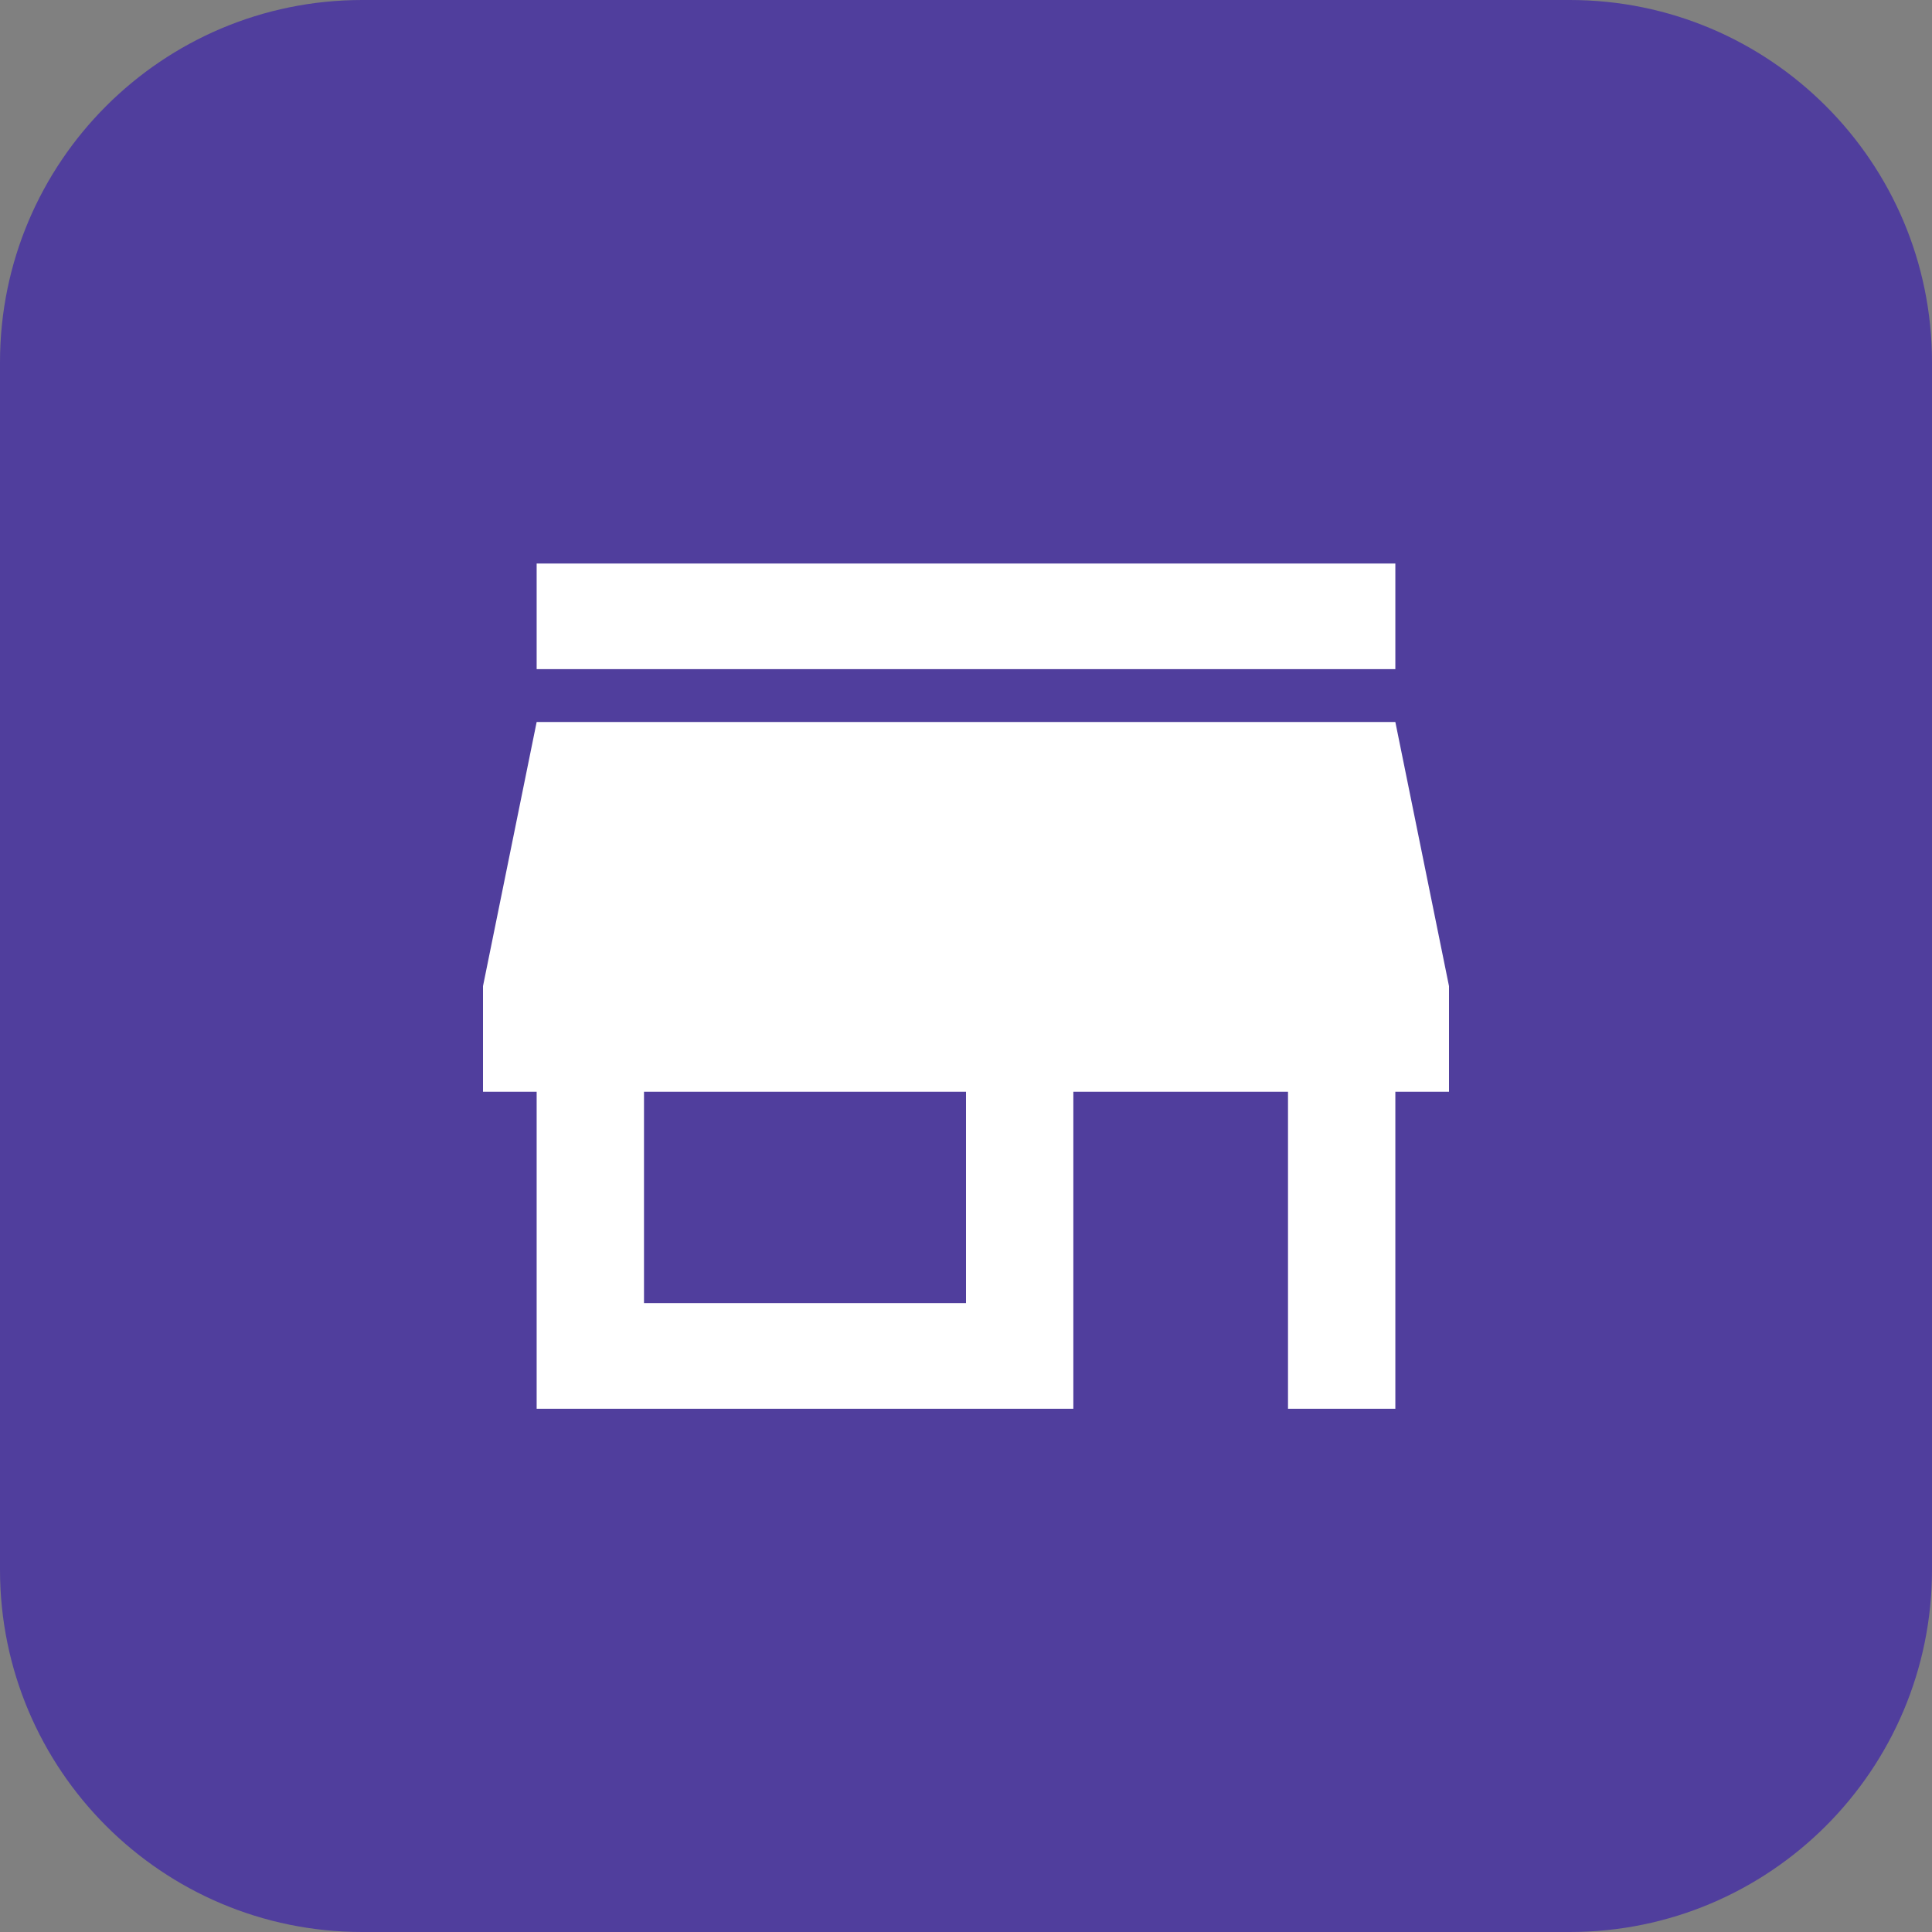 <svg width="48" height="48" viewBox="0 0 48 48" fill="none" xmlns="http://www.w3.org/2000/svg">
<rect x="0" y="0" width="48" height="48" fill="#808080" stroke="none"/>
<path fill-rule="evenodd" clip-rule="evenodd" d="M0 9C0 4.029 4.029 0 9 0H39C43.971 0 48 4.029 48 9V39C48 43.971 43.971 48 39 48H9C4.029 48 0 43.971 0 39V9Z" fill="#503E9D"/>
<path fill-rule="evenodd" clip-rule="evenodd" d="M13.333 14H34.667V16.625H13.333V14ZM36 27.125V24.5L34.667 17.938H13.333L12 24.5V27.125H13.333V35H26.667V27.125H32V35H34.667V27.125H36ZM24 32.375H16V27.125H24V32.375Z" fill="white"/>
</svg>
